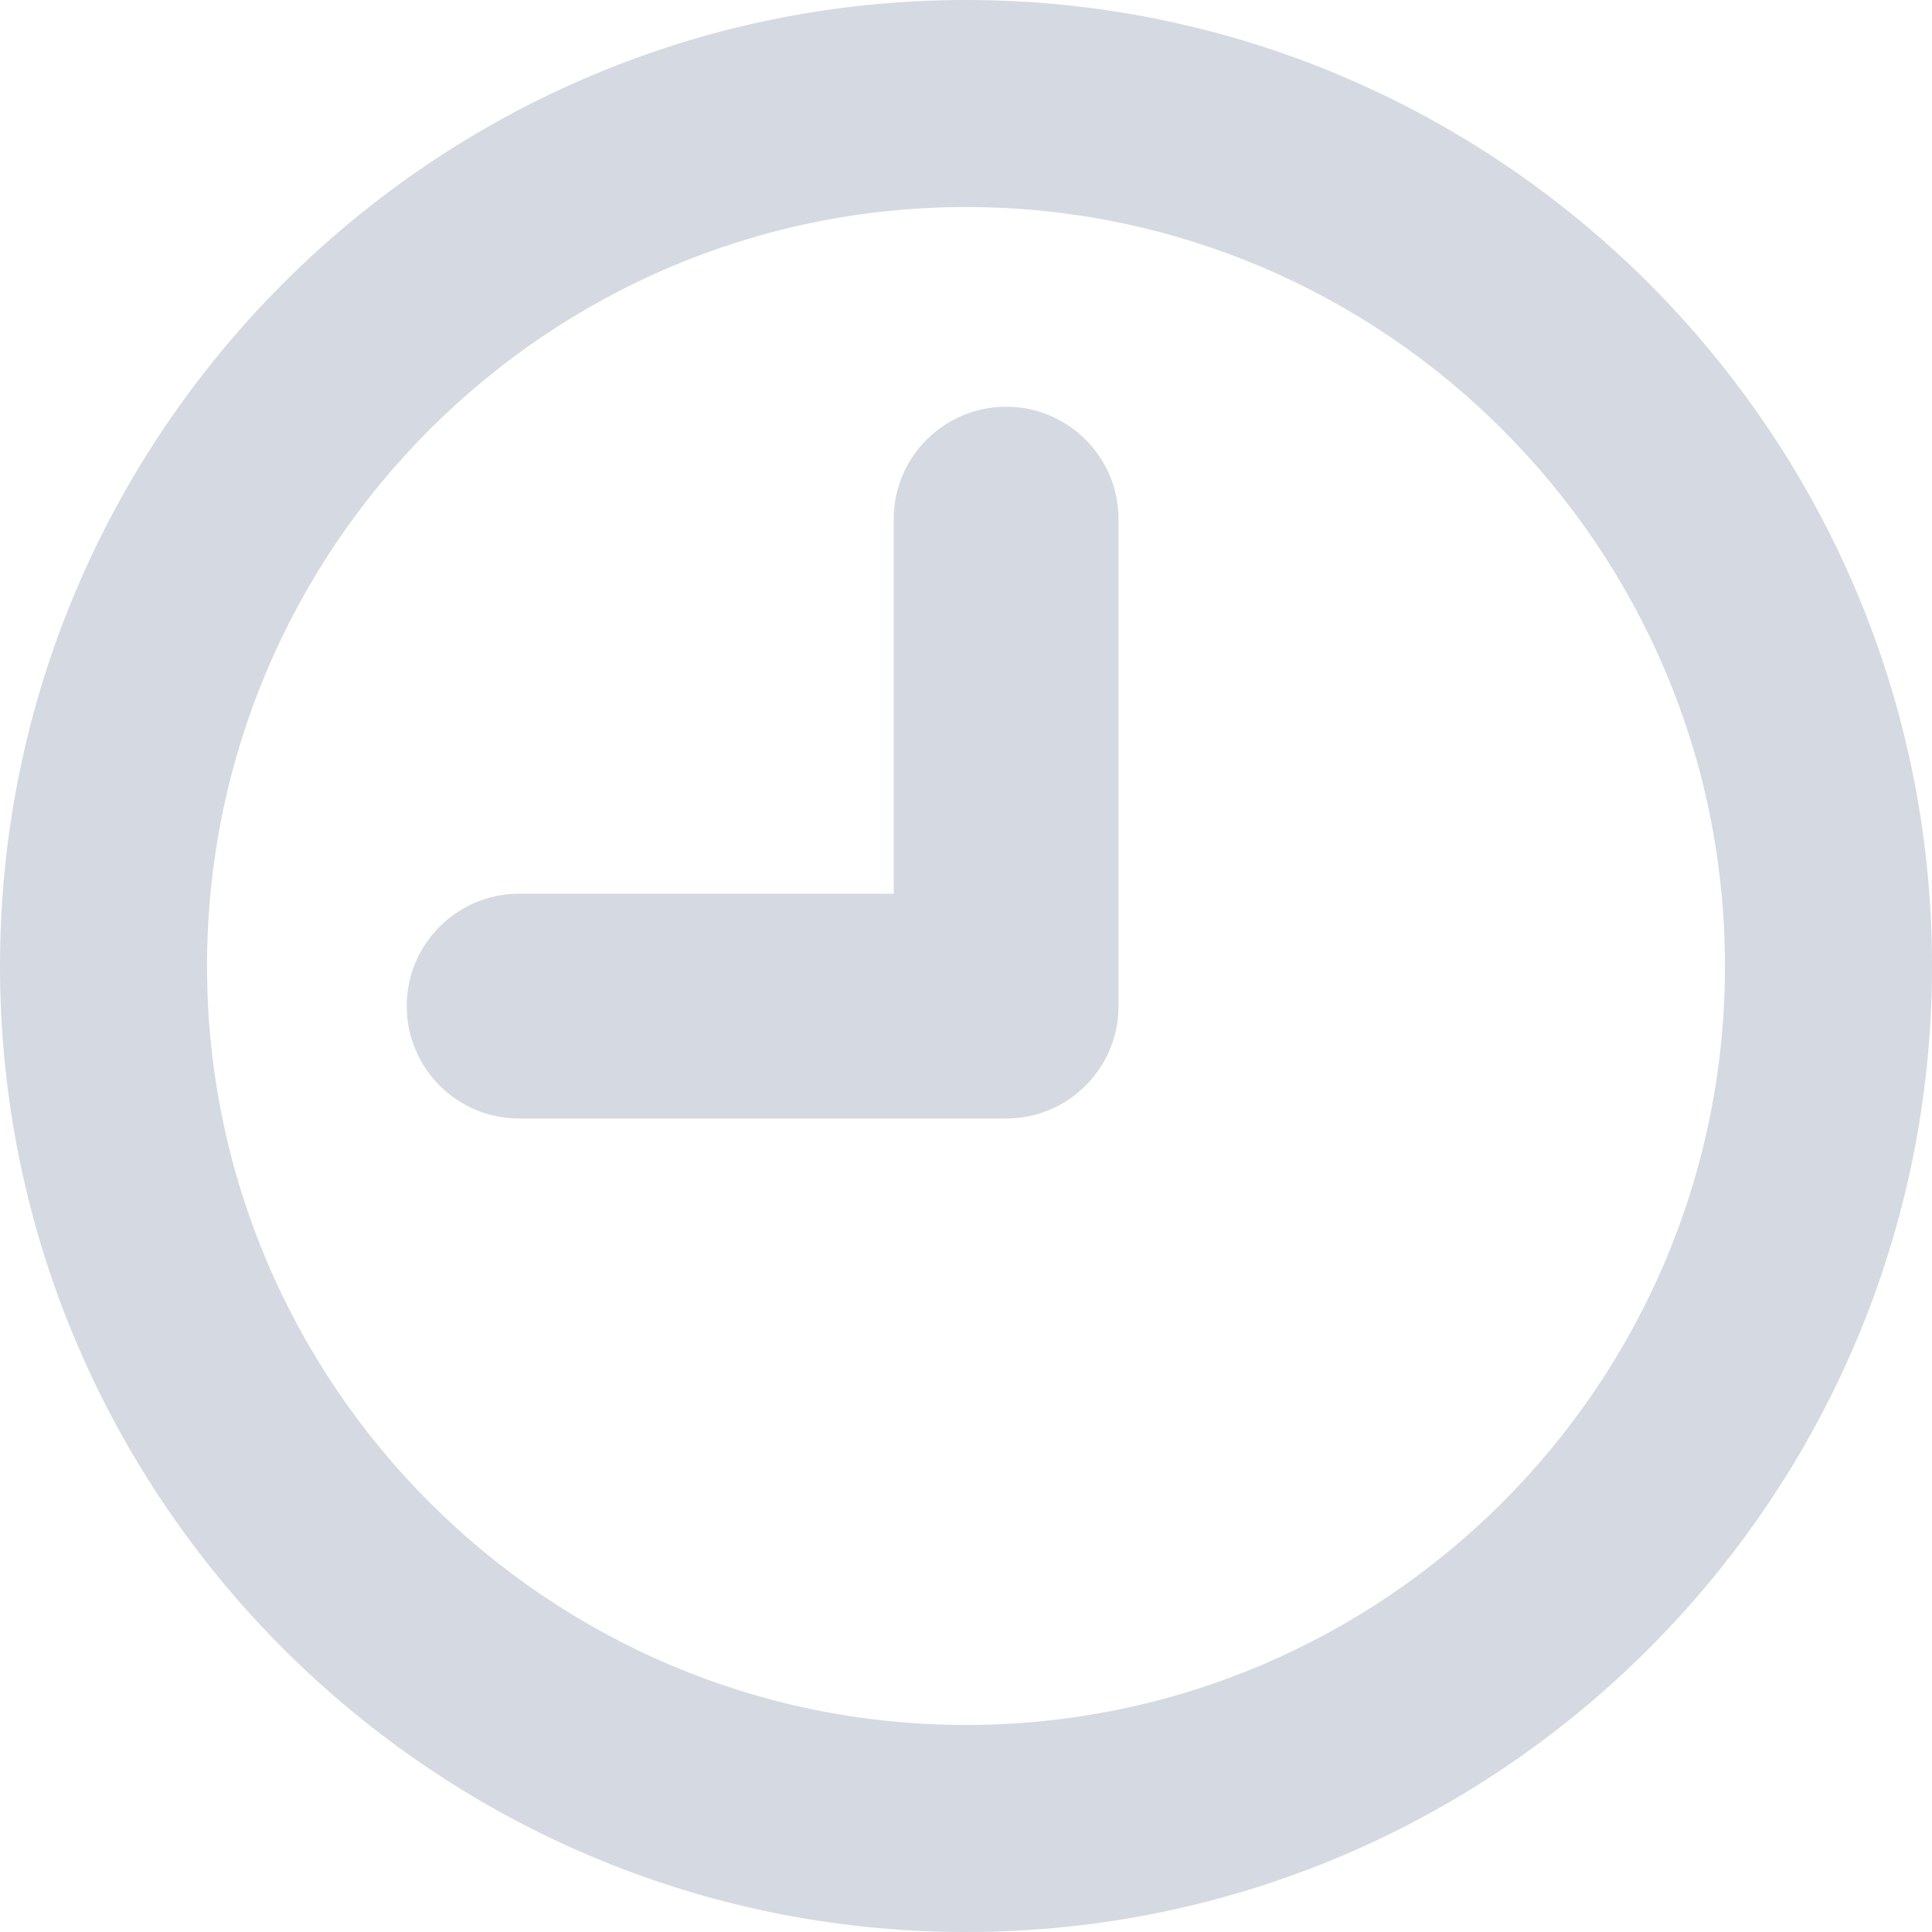 <svg width="19" height="19" viewBox="0 0 19 19" fill="none" xmlns="http://www.w3.org/2000/svg">
<path d="M9.895 4C9.284 4 8.789 4.495 8.789 5.105V8.789H5.105C4.495 8.789 4 9.284 4 9.895C4 10.505 4.495 11 5.105 11H9.895C10.505 11 11 10.505 11 9.895V5.105C11 4.495 10.505 4 9.895 4Z" fill="#D5D9E2"/>
<path d="M9.5 0C4.262 0 0 4.262 0 9.5C0 14.738 4.262 19 9.5 19C14.738 19 19 14.738 19 9.5C19 4.262 14.738 0 9.5 0ZM9.5 16.964C5.384 16.964 2.036 13.616 2.036 9.5C2.036 5.384 5.384 2.036 9.5 2.036C13.616 2.036 16.964 5.384 16.964 9.5C16.964 13.616 13.616 16.964 9.5 16.964Z" fill="#D5D9E2"/>
</svg>
